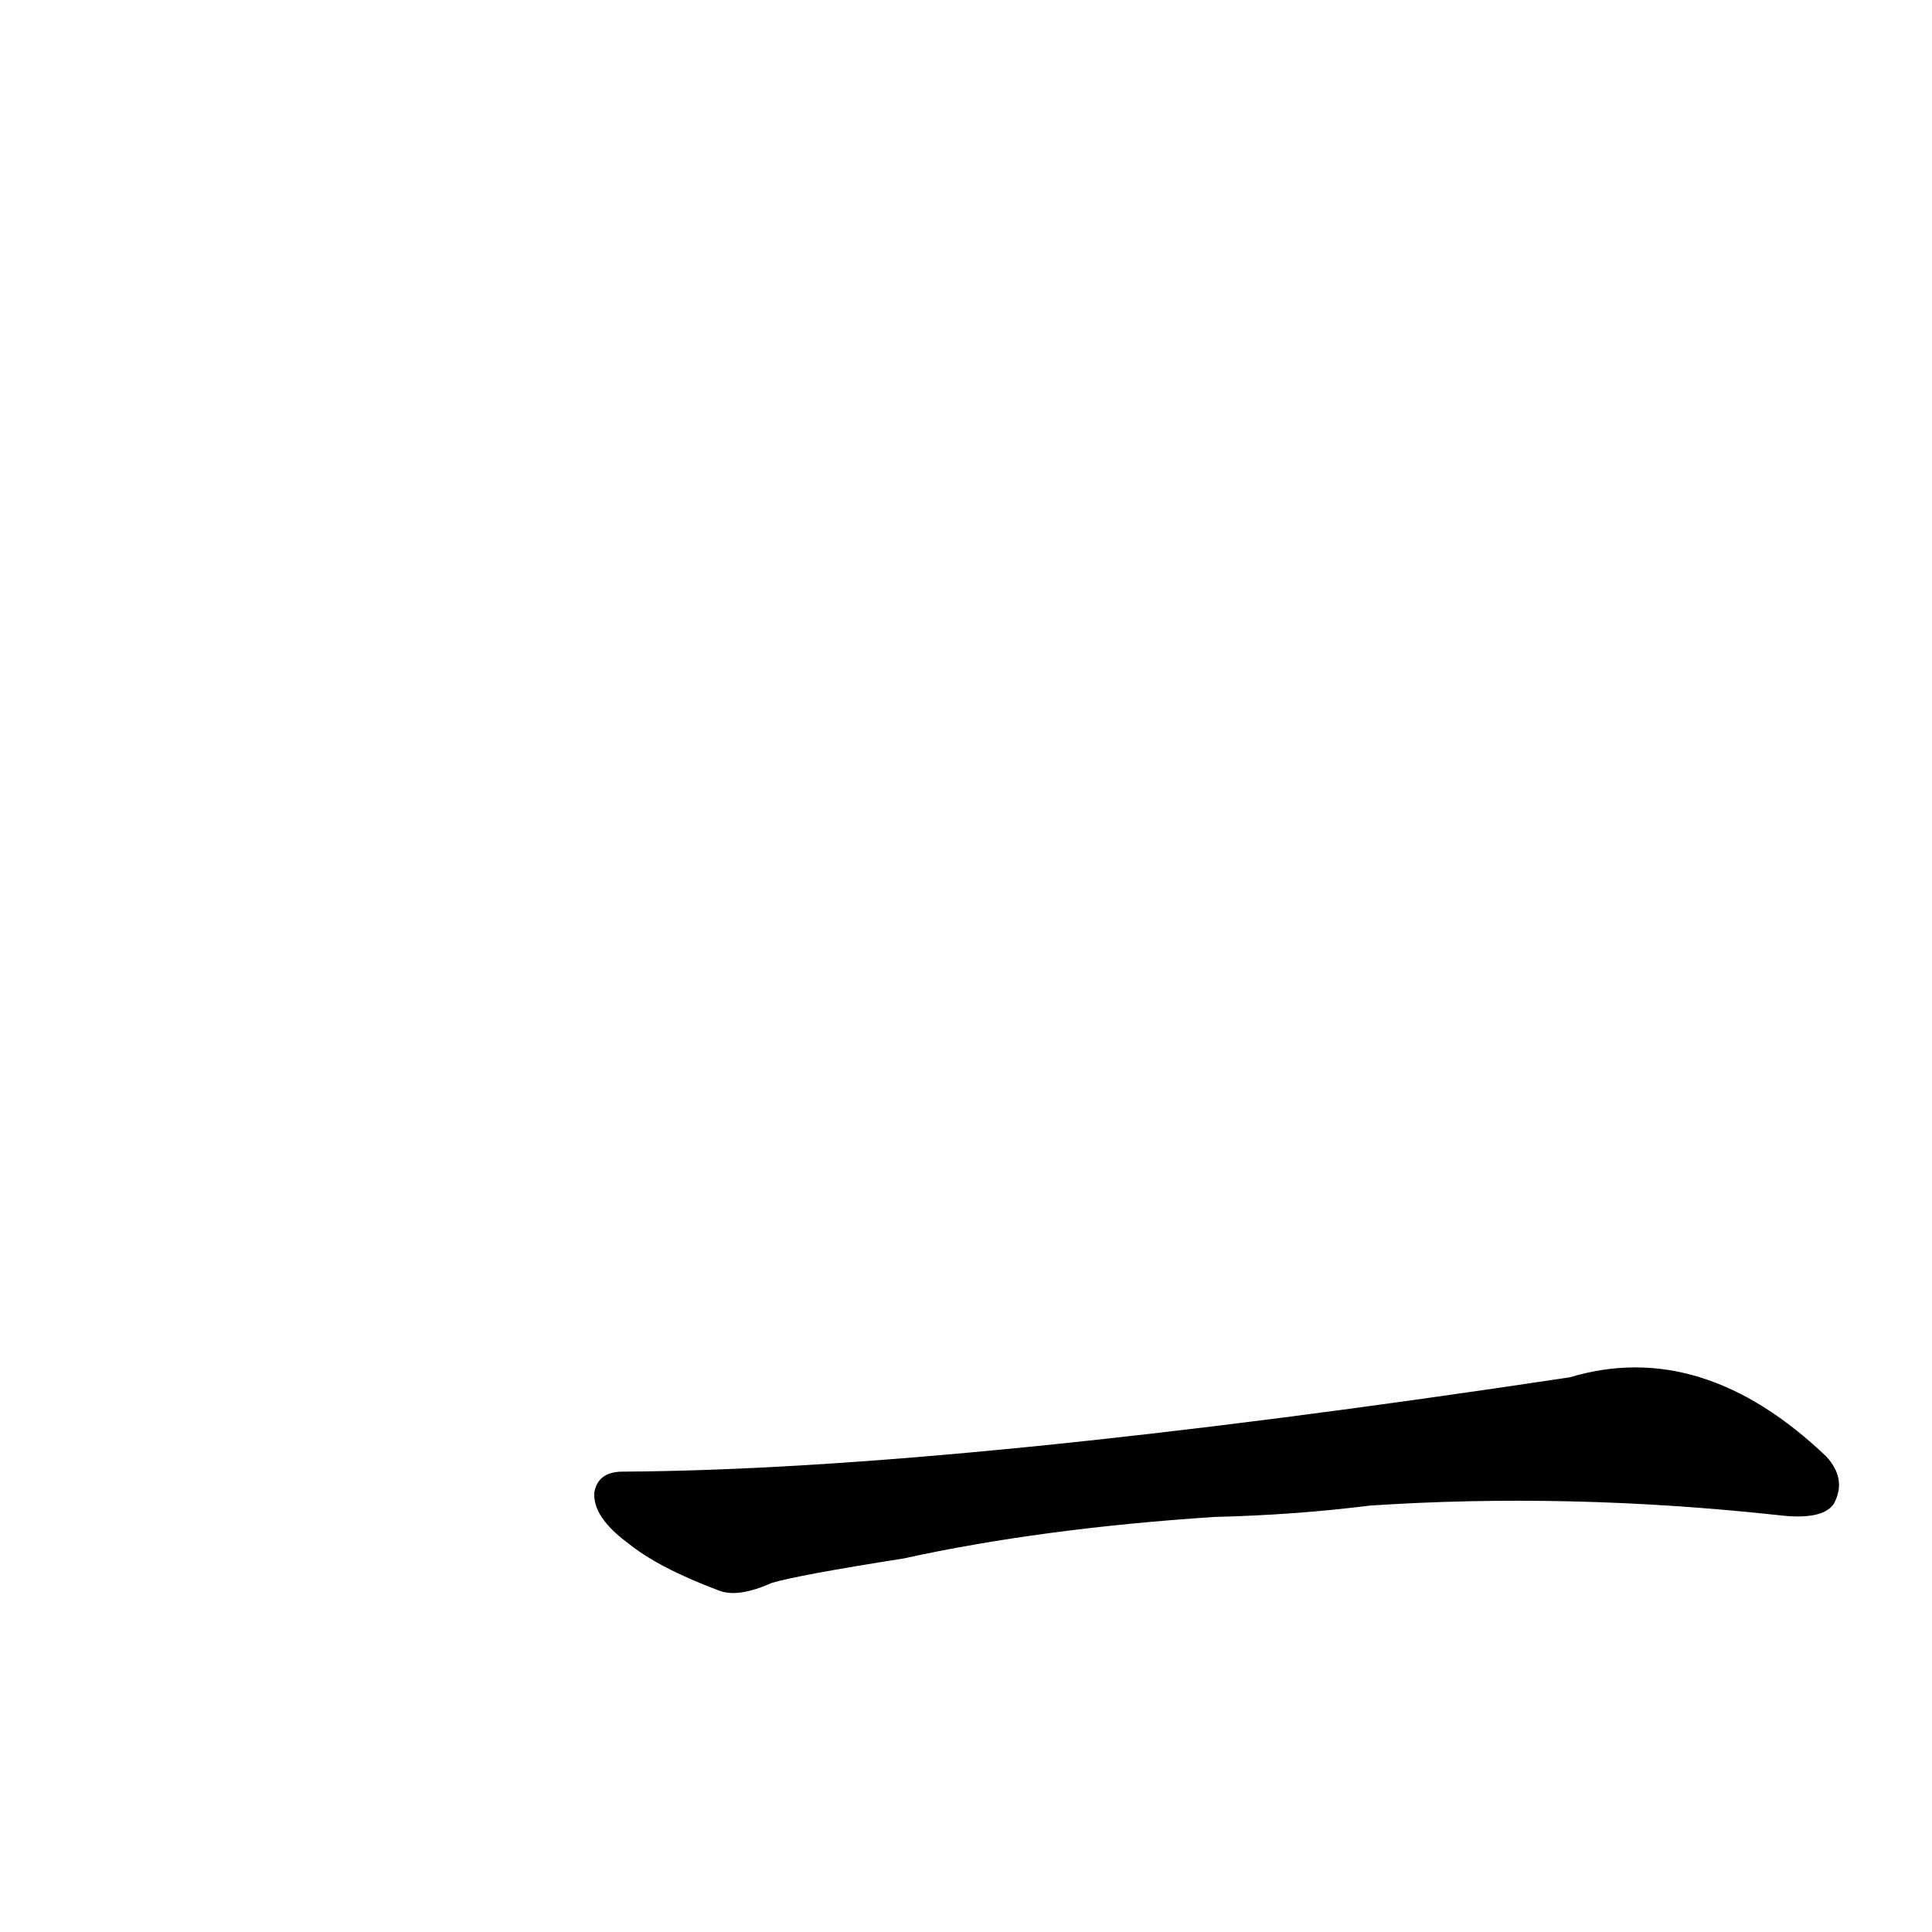 <?xml version='1.0' encoding='utf-8'?>
<svg xmlns="http://www.w3.org/2000/svg" version="1.1" viewBox="0 0 1024 1024"><g transform="scale(1, -1) translate(0, -900)"><path d="M 644 96 Q 686 97 726 102 Q 831 109 942 97 Q 966 94 972 103 Q 979 116 968 128 Q 902 191 832 170 Q 507 121 330 120 Q 317 120 315 109 Q 314 96 333 82 Q 349 69 381 57 Q 391 53 409 61 Q 422 65 479 74 Q 552 90 644 96 Z" fill="black" /></g></svg>